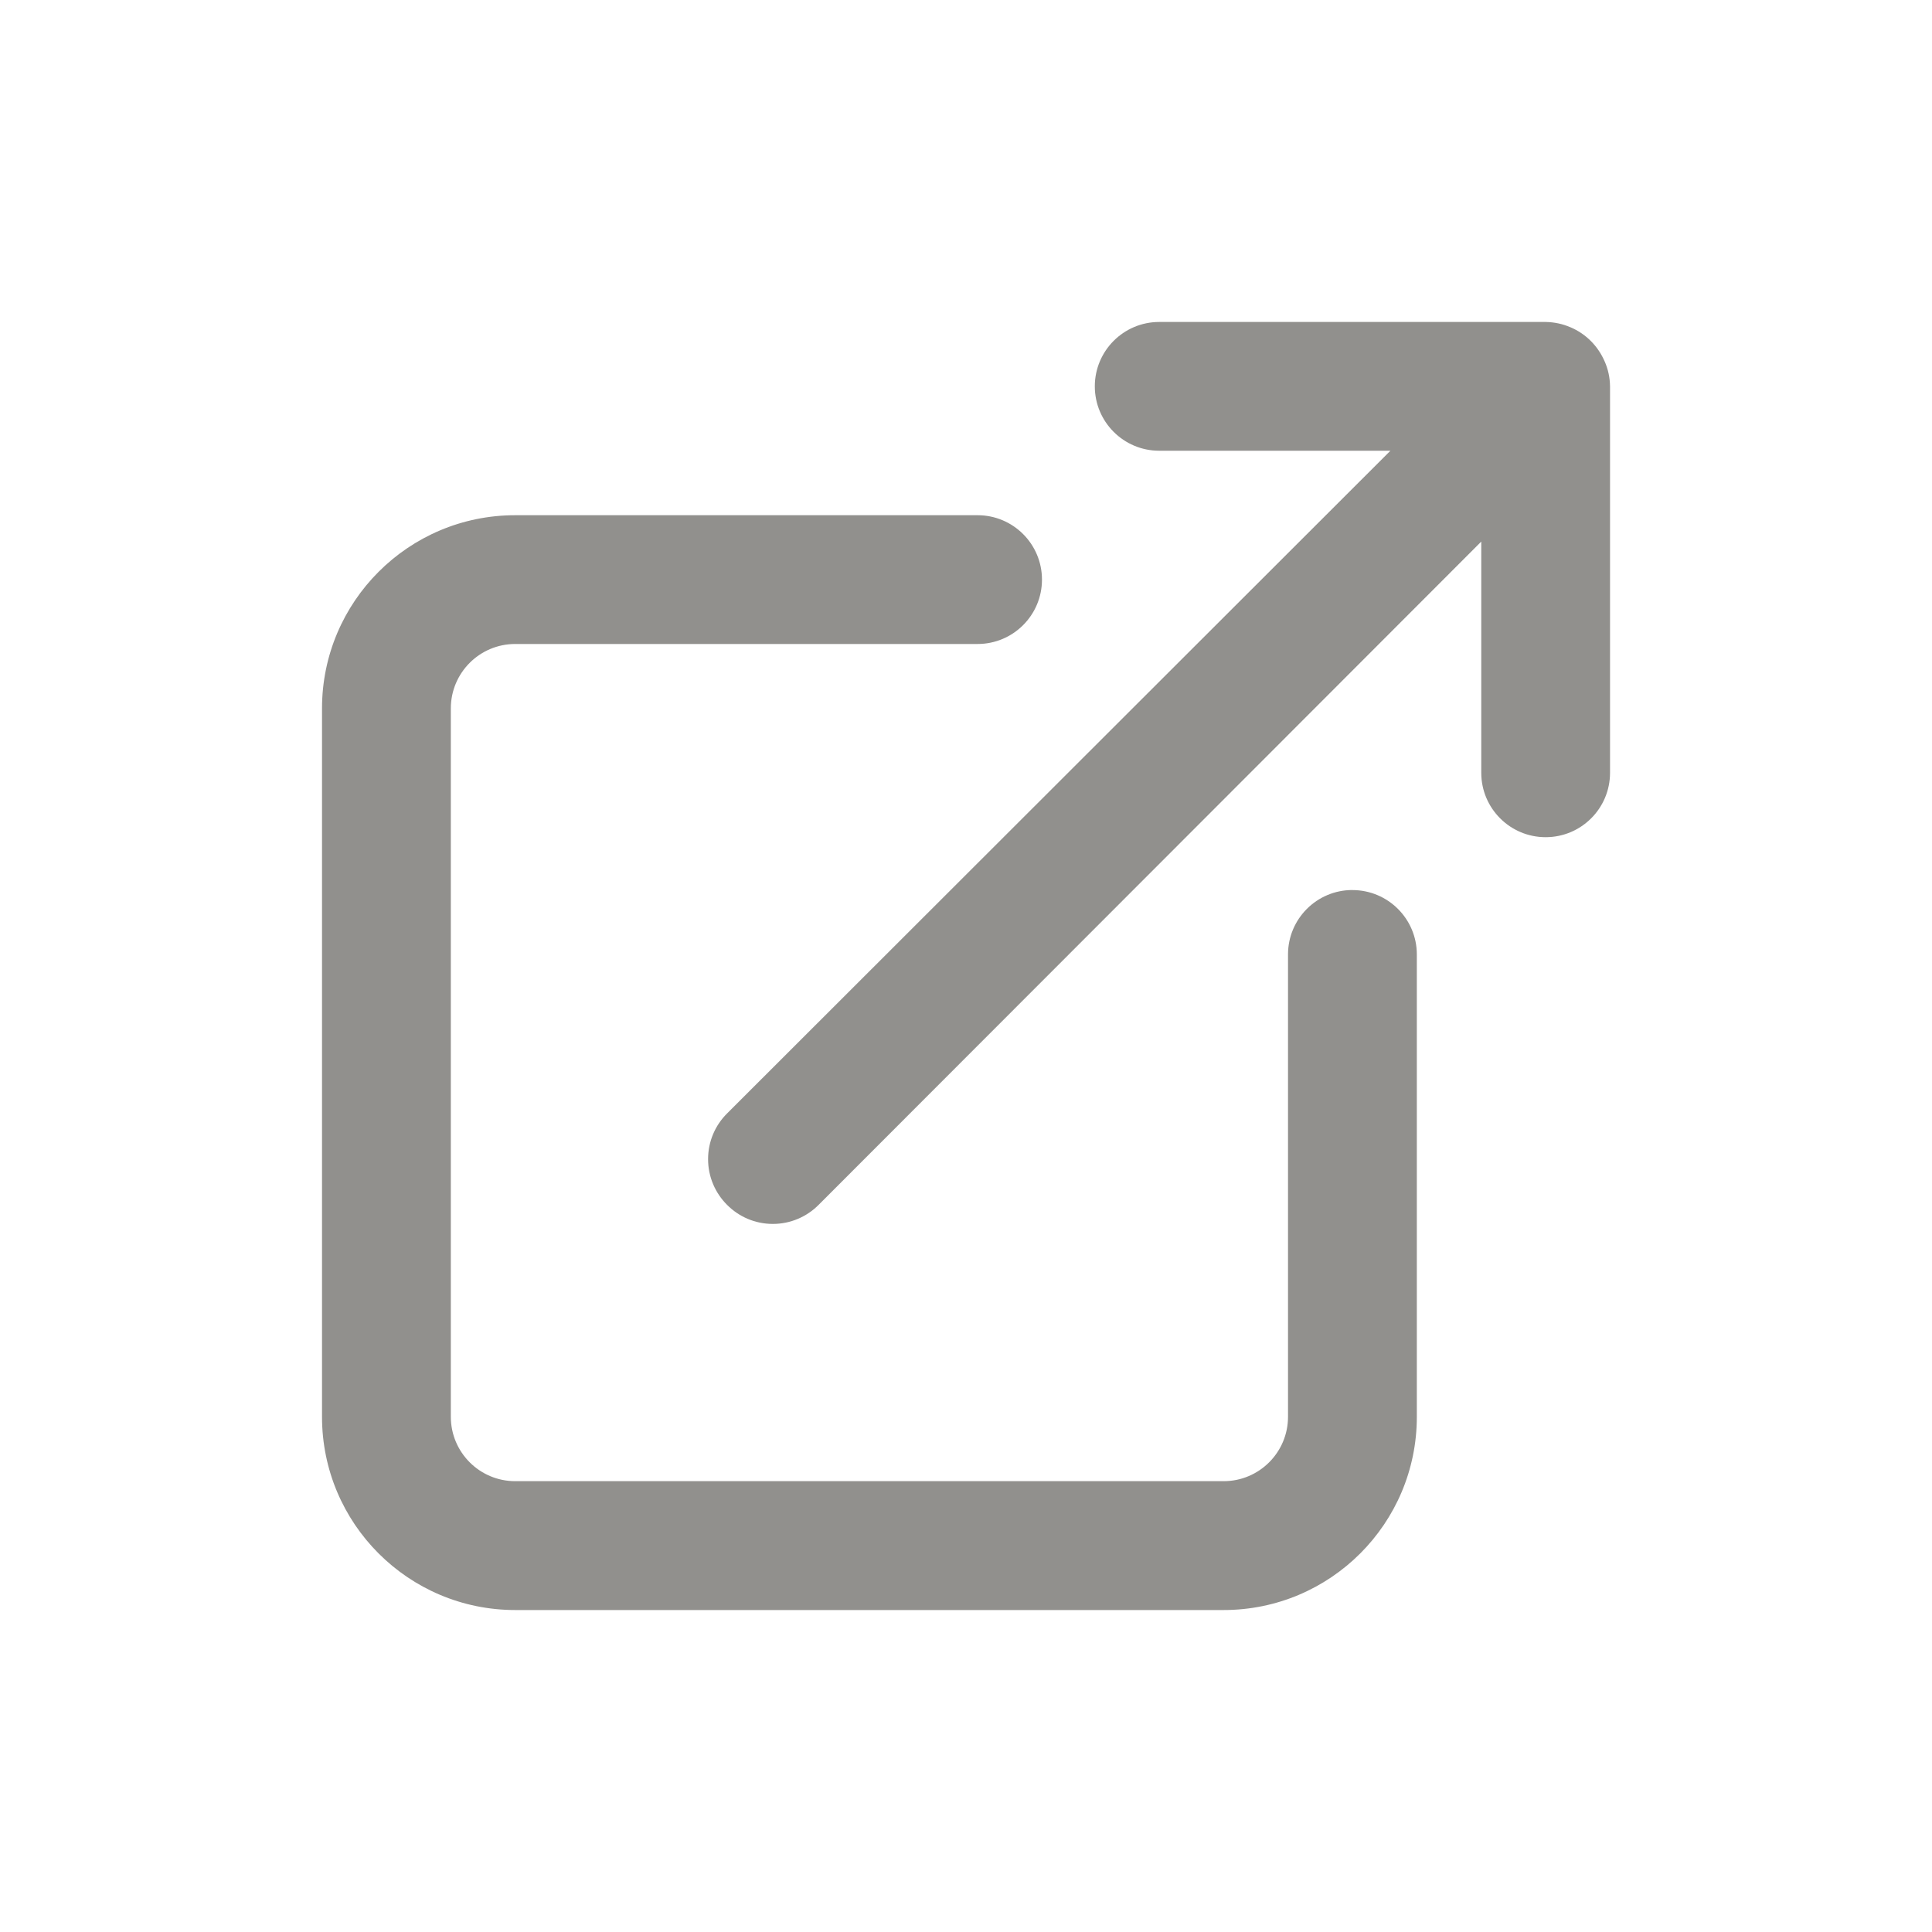 <!-- Generated by IcoMoon.io -->
<svg version="1.1" xmlns="http://www.w3.org/2000/svg" width="40" height="40" viewBox="0 0 40 40">
<title>external-link-alt</title>
<path fill="#91908d" d="M28 18.427c-0.736 0-1.333 0.597-1.333 1.333v0 9.573c0 0.736-0.597 1.333-1.333 1.333v0h-14.667c-0.736 0-1.333-0.597-1.333-1.333v0-14.667c0-0.736 0.597-1.333 1.333-1.333v0h9.573c0.736 0 1.333-0.597 1.333-1.333s-0.597-1.333-1.333-1.333v0h-9.573c-2.209 0-4 1.791-4 4v0 14.667c0 2.209 1.791 4 4 4v0h14.667c2.209 0 4-1.791 4-4v0-9.573c0-0.736-0.597-1.333-1.333-1.333v0zM33.227 7.493c-0.138-0.327-0.393-0.582-0.711-0.717l-0.009-0.003c-0.149-0.065-0.323-0.104-0.506-0.107h-8.001c-0.736 0-1.333 0.597-1.333 1.333s0.597 1.333 1.333 1.333v0h4.787l-13.733 13.72c-0.244 0.242-0.394 0.577-0.394 0.947s0.151 0.705 0.394 0.947l0 0c0.242 0.244 0.577 0.394 0.947 0.394s0.705-0.151 0.947-0.394l13.72-13.733v4.787c0 0.736 0.597 1.333 1.333 1.333s1.333-0.597 1.333-1.333v0-8c-0.002-0.184-0.041-0.357-0.11-0.515l0.003 0.009z"></path>
</svg>
